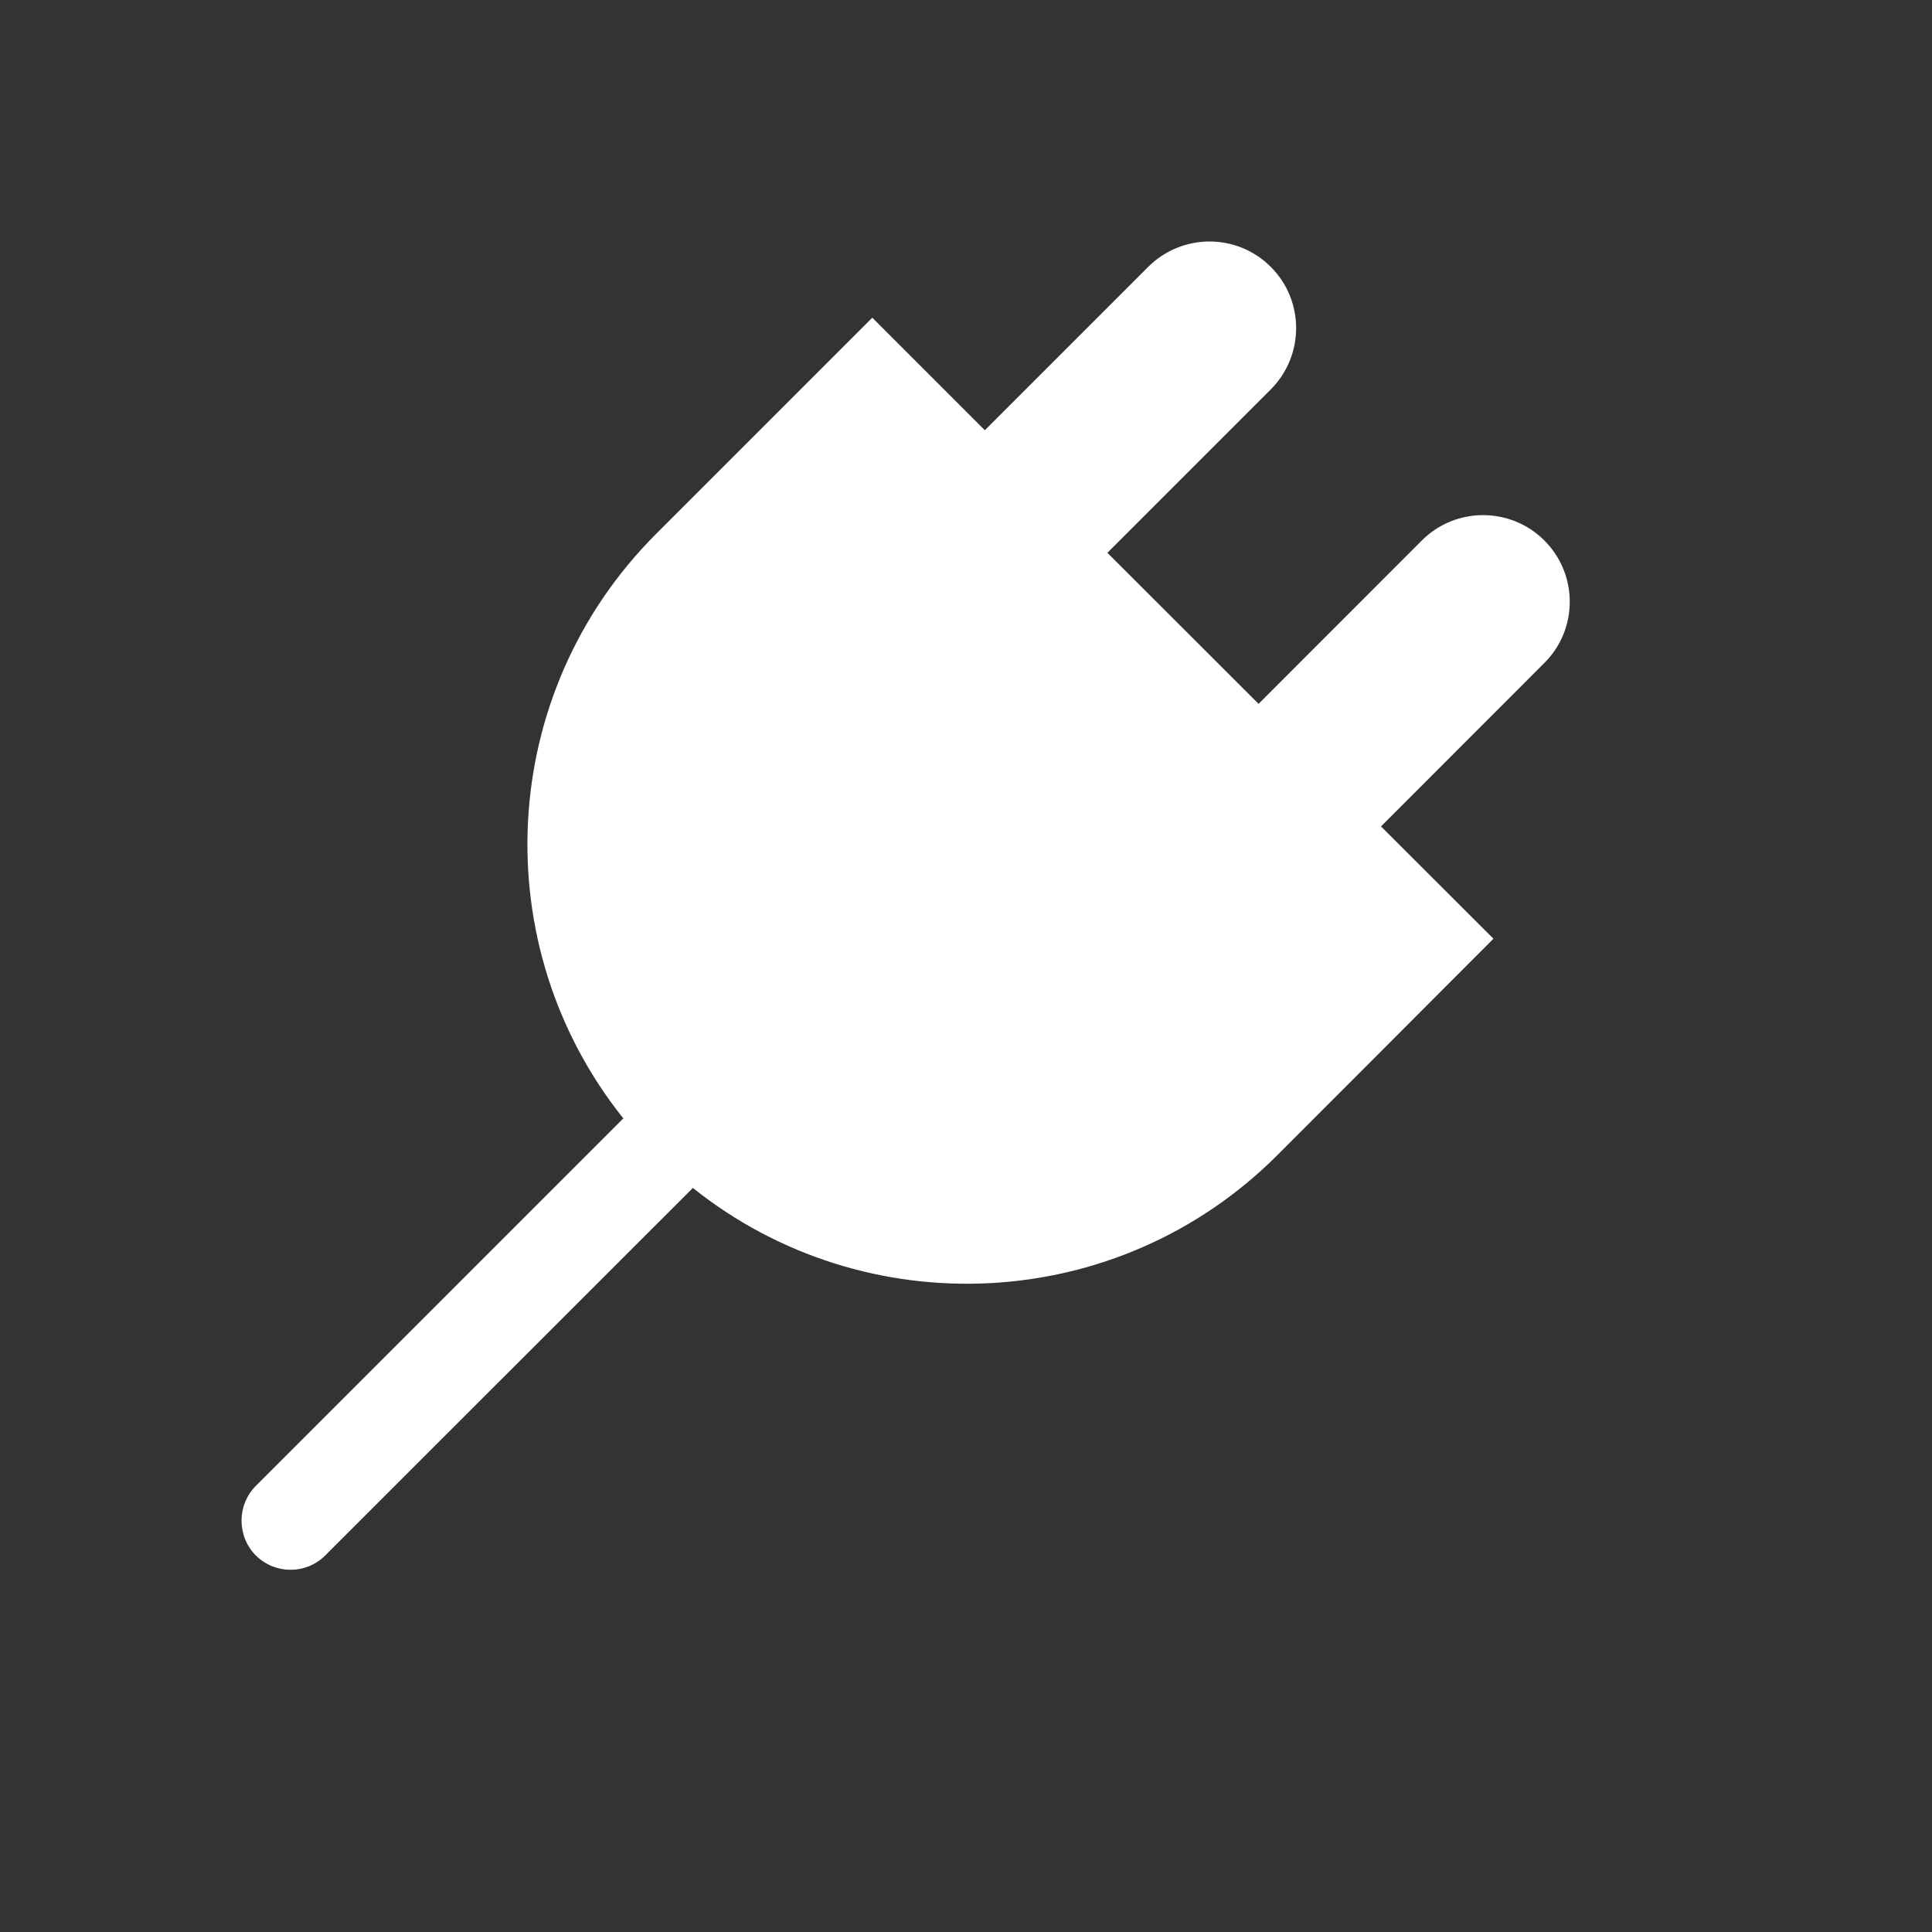 <?xml version="1.0" encoding="UTF-8"?>
<svg width="16px" height="16px" viewBox="0 0 16 16" version="1.1" xmlns="http://www.w3.org/2000/svg" xmlns:xlink="http://www.w3.org/1999/xlink">
    <rect x="0" y="0" width="16" height="16" fill="#333333" stroke="none"/>
    <!-- Generator: Sketch 62 (91390) - https://sketch.com -->
    <title>connector-icon</title>
    <desc>Created with Sketch.</desc>
    <g id="Page-1" stroke="none" stroke-width="1" fill="none" fill-rule="evenodd">
        <path d="M11.775,4.476 L10.423,5.829 L9.171,4.578 L10.524,3.225 C10.804,2.944 10.804,2.49 10.524,2.21 C10.244,1.93 9.79,1.93 9.509,2.21 L8.156,3.563 L7.224,2.631 C7.205,2.65 5.452,4.403 5.433,4.422 C4.109,5.746 4.02,7.834 5.162,9.262 L2.118,12.306 C1.961,12.465 1.961,12.722 2.118,12.881 C2.277,13.04 2.536,13.04 2.694,12.881 L5.738,9.838 C7.166,10.979 9.254,10.89 10.578,9.567 C10.598,9.547 12.349,7.794 12.368,7.774 L11.437,6.844 L12.79,5.49 C13.07,5.211 13.07,4.757 12.79,4.476 C12.509,4.196 12.055,4.196 11.775,4.476 Z" id="Combined-Shape" fill="#FFFFFF" fill-rule="nonzero"></path>
    </g>
</svg>